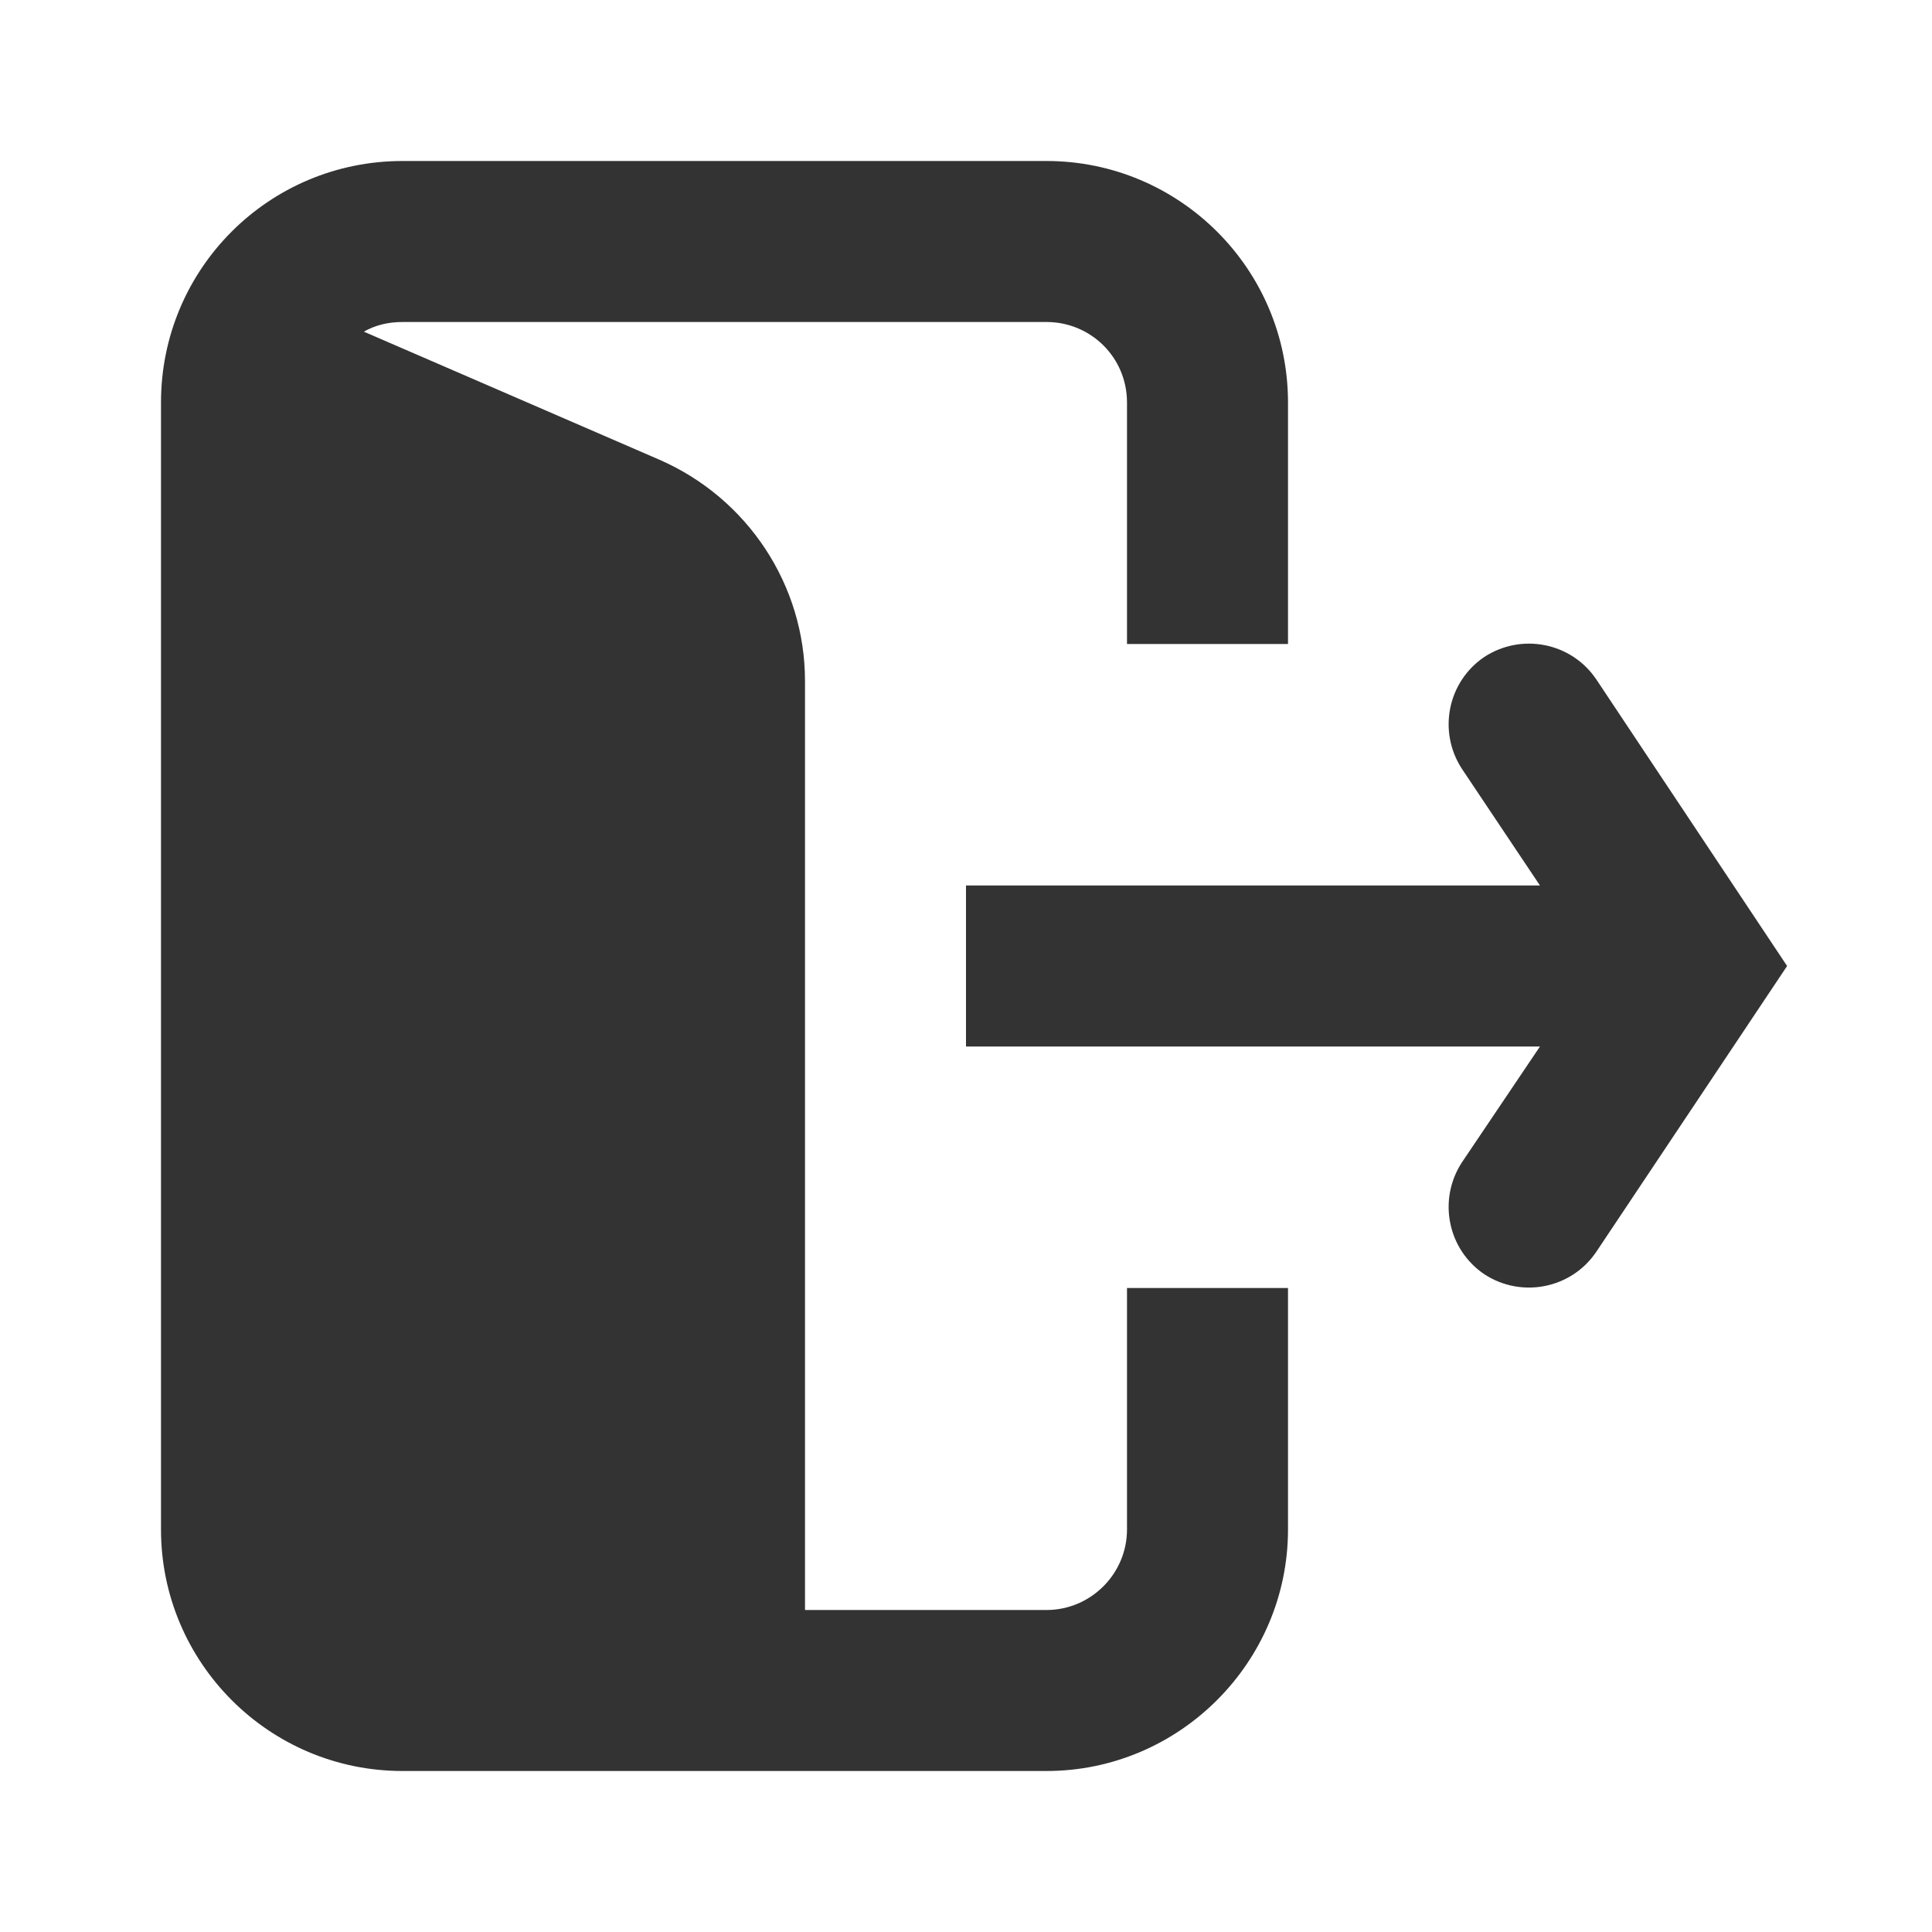 <svg width="24" height="24" viewBox="0 0 24 24" fill="none" xmlns="http://www.w3.org/2000/svg" xmlns:xlink="http://www.w3.org/1999/xlink">
	<desc>
			Created with Pixso.
	</desc>
	<defs>
		<clipPath id="clip163_50">
			<rect id="exit" width="24" height="24" fill="white" fill-opacity="0"/>
		</clipPath>
	</defs>
	<g clip-path="url(#clip163_50)">
		<path id="path" d="M2 5C2 3.34 3.34 2 5 2L13 2C14.65 2 16 3.34 16 5L16 8L14 8L14 5C14 4.44 13.55 4 13 4L5 4C4.82 4 4.66 4.04 4.52 4.12L8.19 5.71C9.29 6.19 10 7.27 10 8.46L10 20L13 20C13.55 20 14 19.55 14 19L14 16L16 16L16 19C16 20.65 14.65 22 13 22L5 22C3.34 22 2 20.65 2 19L2 5Z" fill="#333333" fill-opacity="1" fill-rule="evenodd"/>
		<path id="path" d="M18.16 14.44C17.86 14.9 17.98 15.52 18.44 15.83C18.9 16.13 19.52 16.01 19.83 15.55L22.2 12L19.83 8.44C19.52 7.98 18.9 7.86 18.44 8.16C17.98 8.47 17.86 9.09 18.16 9.55L19.13 11L12 11L12 13L19.13 13L18.16 14.44Z" fill="#333333" fill-opacity="1" fill-rule="evenodd"/>
	</g>
</svg>
